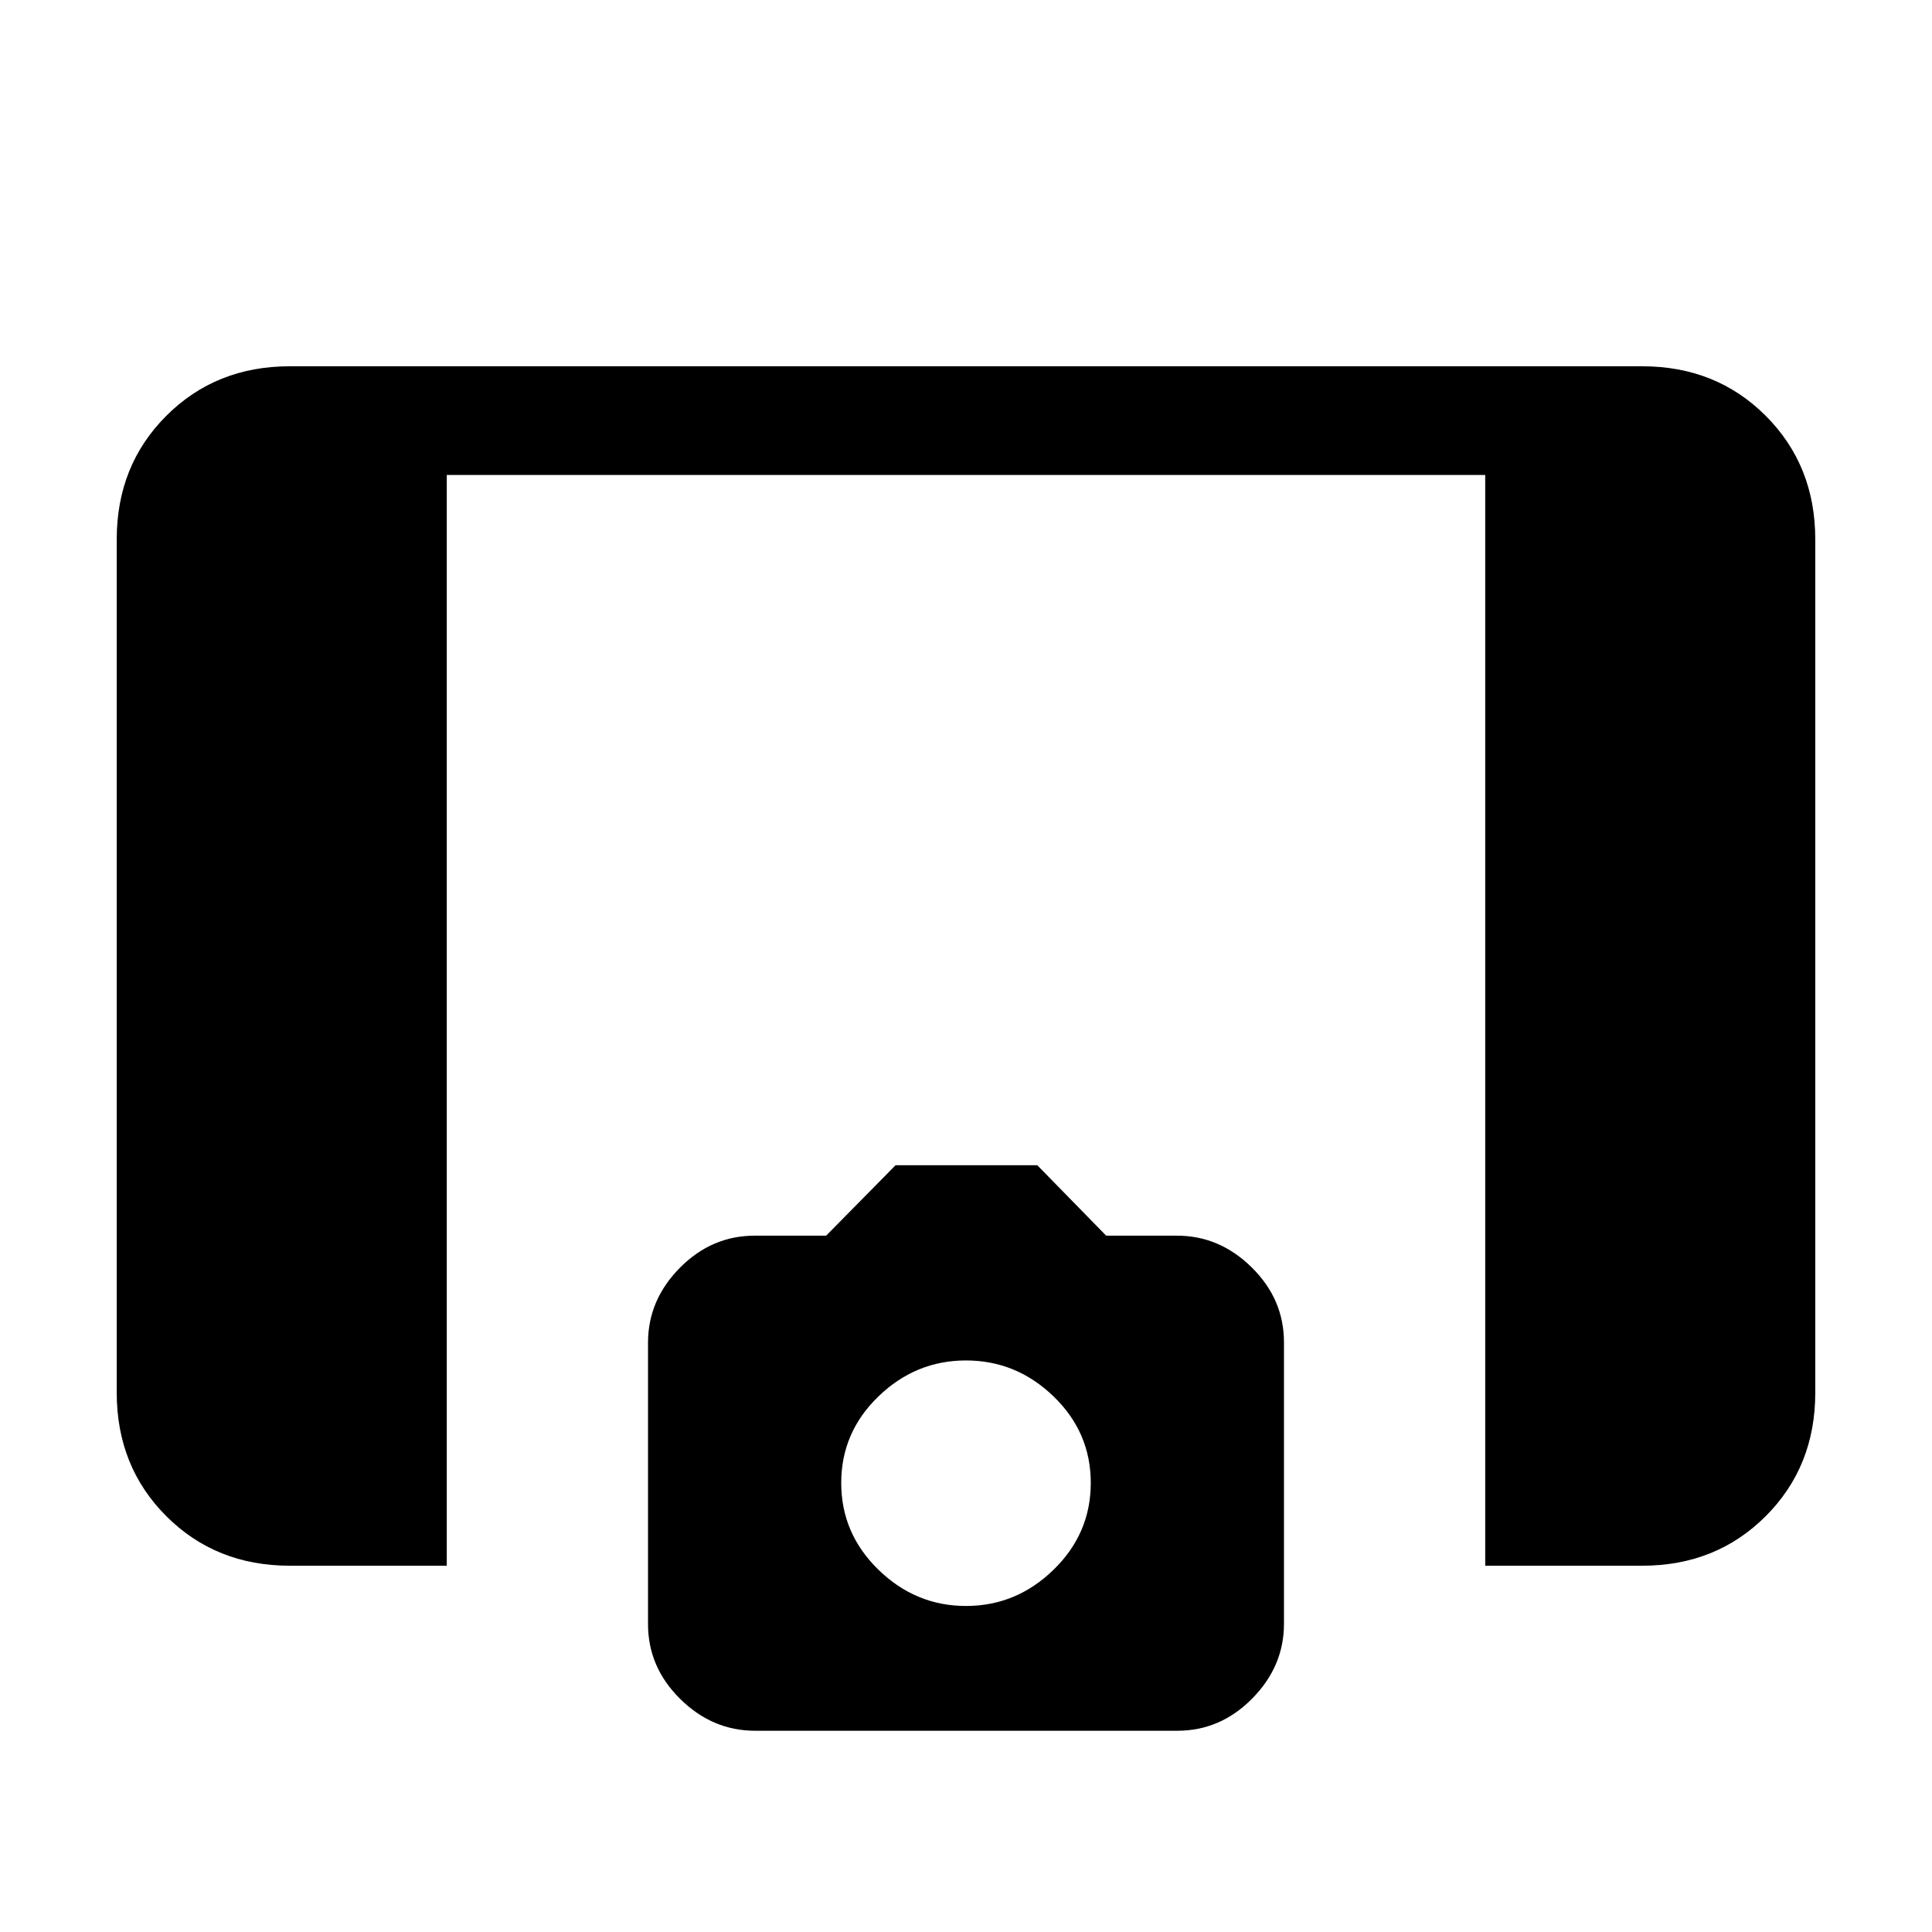<svg xmlns="http://www.w3.org/2000/svg" height="24" viewBox="0 -960 960 960" width="24"><path d="M738-182v-542H222v542h-78q-36.75 0-61.37-24.63Q58-231.25 58-268v-424q0-36.75 24.63-61.38Q107.25-778 144-778h672q36.75 0 61.38 24.62Q902-728.75 902-692v424q0 36.75-24.62 61.37Q852.75-182 816-182h-78Zm-362.81 82Q354-100 338-115.79q-16-15.79-16-37.21v-139.86Q322-314 337.79-330T375-346h35.5l34.5-35h70.43l34.22 35h35.21Q606-346 622-330.21T638-293v139.86Q638-132 622.21-116T585-100H375.19ZM480-162q25 0 43.5-18t18.5-43.14q0-25.14-18.5-43T480-284q-25 0-43.5 17.86t-18.5 43Q418-198 436.5-180t43.5 18Z"/></svg>